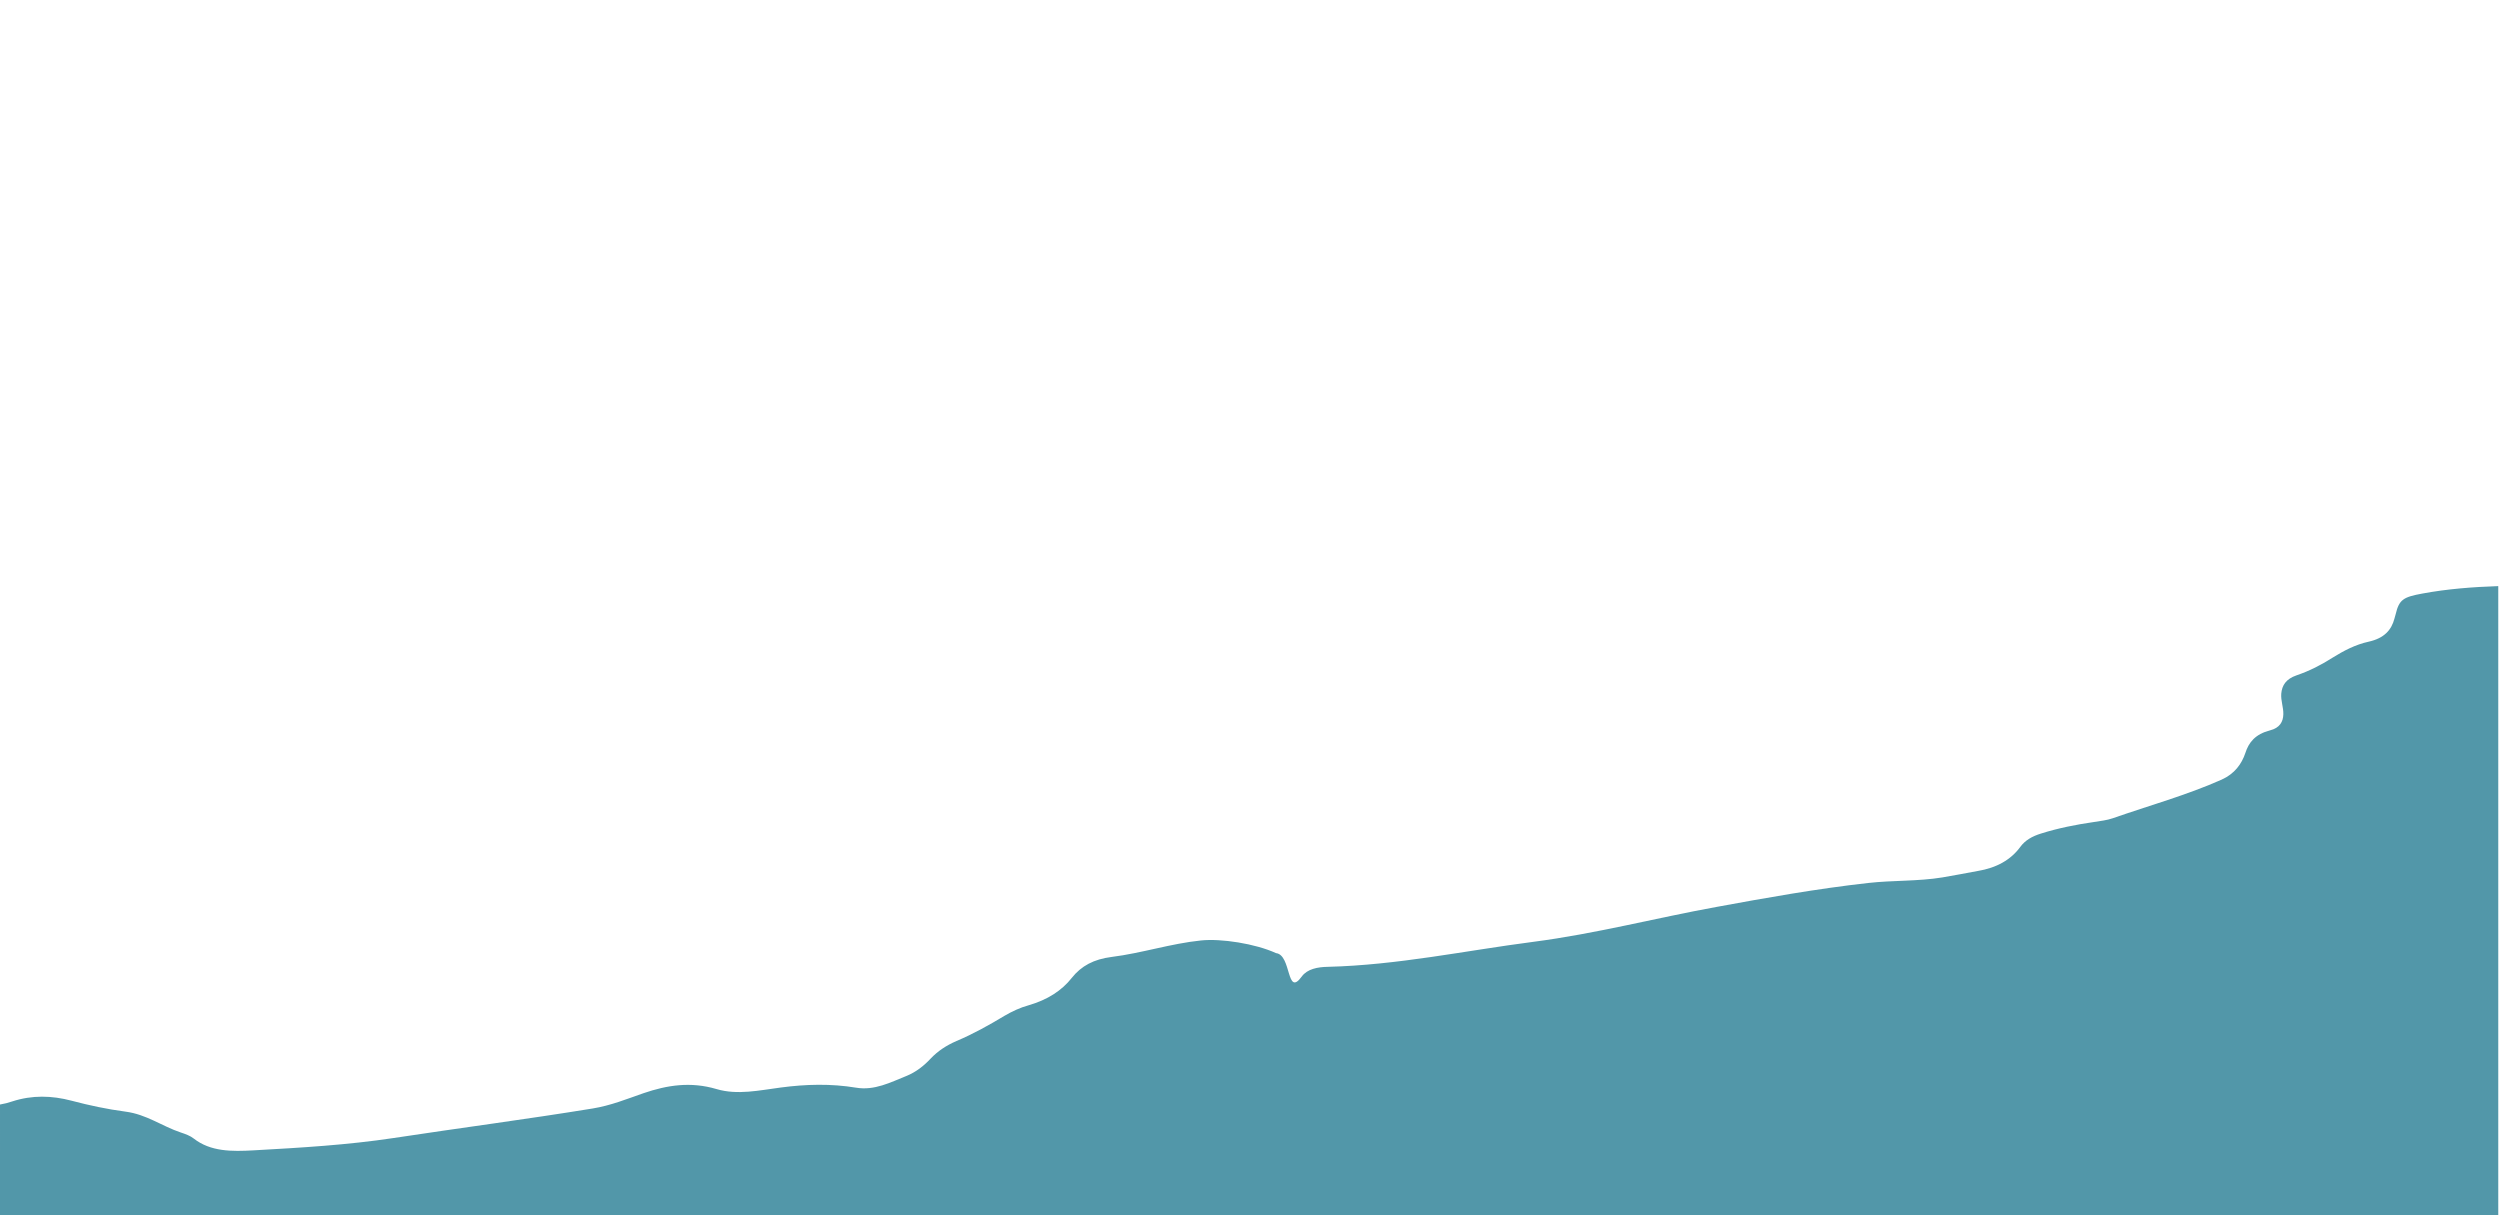 <?xml version="1.0" encoding="utf-8"?>
<!-- Generator: Adobe Illustrator 18.0.0, SVG Export Plug-In . SVG Version: 6.00 Build 0)  -->
<!DOCTYPE svg PUBLIC "-//W3C//DTD SVG 1.1//EN" "http://www.w3.org/Graphics/SVG/1.1/DTD/svg11.dtd">
<svg version="1.1" id="Layer_1" xmlns="http://www.w3.org/2000/svg" xmlns:xlink="http://www.w3.org/1999/xlink" x="0px" y="0px"
	 viewBox="0 200 1440 700" enable-background="new 0 200 1440 700" xml:space="preserve">
<path fill="#5297A9" d="M1379.9,553.8c-0.3,0.8-0.4,1.7-0.7,2.5c-1.7,6.5-5.8,11.3-14.8,13.3c-7.8,1.7-14.5,5.3-20.8,9.2
	c-6.4,4.1-13.2,7.6-20.8,10.2c-6.1,2.1-8.4,5.8-8.8,10.6c-0.3,4,1.3,7.8,1.2,11.8c-0.1,4.4-2.1,7.9-7.7,9.3
	c-8.4,2.2-12.2,6.8-14.2,13.1c-2.1,6.2-6.1,11.9-13.7,15.3c-20,8.9-41.7,14.9-62.6,22.2c-3.4,1.2-7.3,1.6-11,2.2
	c-10.3,1.5-20.5,3.5-30.3,6.6c-5.2,1.6-9.2,3.9-12,7.7c-5.4,7.4-13.6,12.1-24.6,13.9c-6.8,1.2-13.5,2.6-20.3,3.7
	c-14.1,2.3-28.5,1.6-42.7,3.2c-29.5,3.3-58.6,8.5-87.4,13.8c-35.2,6.4-69.4,15.4-105.5,20.1c-39.3,5.1-78.2,13.4-118.4,14.4
	c-5.8,0.1-11.8,1.2-15,5.6C740.9,774.7,744,750,735,749c-12-5.5-31.7-8.5-43.2-7.3c-17.5,1.8-34,7.3-51.5,9.5
	c-10.3,1.3-17.5,5.2-22.9,12c-5.8,7.4-14.1,12.7-24.8,15.8c-5.1,1.4-9.7,3.6-14,6.1c-8.8,5.3-17.9,10.4-27.6,14.5
	c-6,2.6-10.8,5.8-14.9,10.1c-3.8,4.1-8.4,7.8-14.1,10.1c-9,3.6-18.3,8.5-28.9,6.7c-14.6-2.4-28.8-2-43.3-0.1
	c-12.3,1.6-25,4.5-37.1,0.9c-14.9-4.4-28.4-2.3-42.1,2.4c-9.5,3.3-18.8,7.1-29.3,8.8c-38,6.2-76.5,11.2-114.6,17
	c-26.5,4-53.6,5.6-80.7,7.1c-12.4,0.7-24.7,0.8-34.4-6.8c-2-1.6-4.8-2.6-7.5-3.5c-10.8-3.6-19.6-10.4-31.8-12
	c-10.6-1.4-20.9-3.6-31.1-6.3c-11.4-3-22.7-3.3-34.1,0.4c-2.3,0.8-4.7,1.4-7.1,1.8V900h1439V537.6c-14.6,0.5-29.3,1.6-43.8,4.3
	C1384.4,543.9,1381.9,545.3,1379.9,553.8z"/>
</svg>
